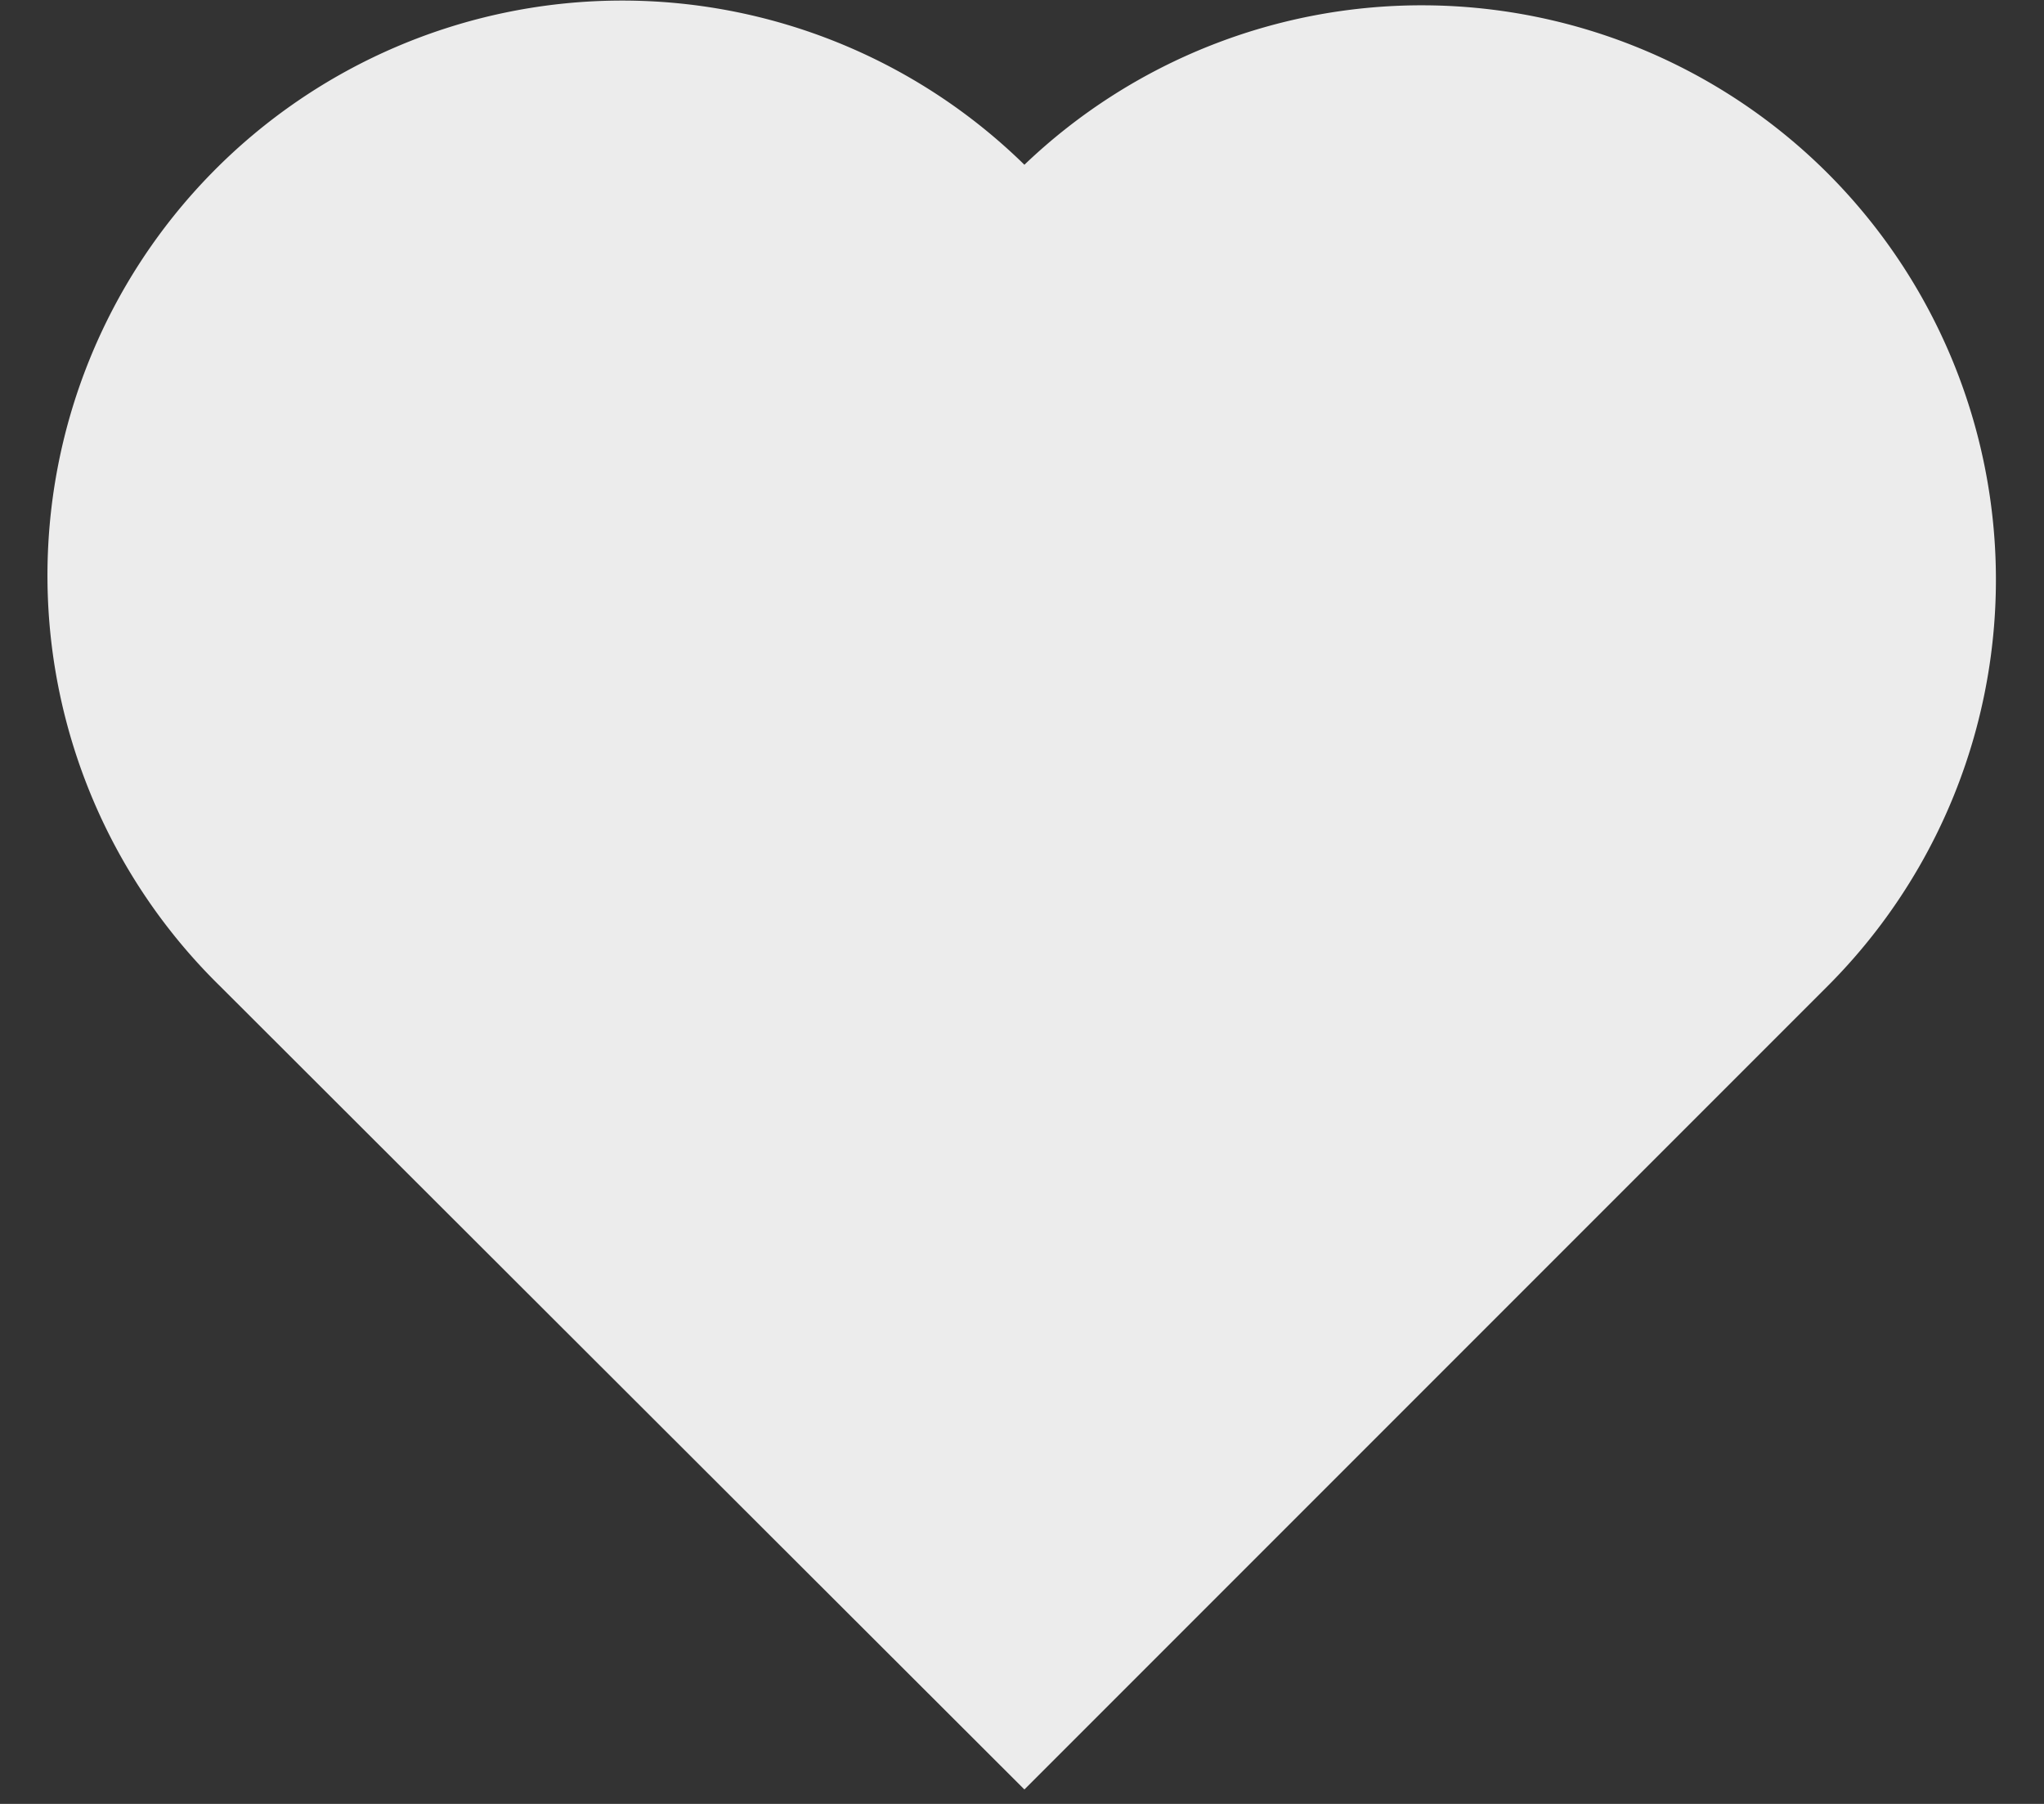 <?xml version="1.0" encoding="UTF-8" standalone="no"?>
<svg
   xmlns:dc="http://purl.org/dc/elements/1.1/"
   xmlns:cc="http://creativecommons.org/ns#"
   xmlns:rdf="http://www.w3.org/1999/02/22-rdf-syntax-ns#"
   xmlns:svg="http://www.w3.org/2000/svg"
   xmlns="http://www.w3.org/2000/svg"
   xmlns:xlink="http://www.w3.org/1999/xlink"
   xmlns:sodipodi="http://sodipodi.sourceforge.net/DTD/sodipodi-0.dtd"
   xmlns:inkscape="http://www.inkscape.org/namespaces/inkscape"
   width="17"
   height="15"
   viewBox="0 0 17 15"
   version="1.1"
   id="svg11"
   sodipodi:docname="likeв-release.svg"
   inkscape:version="0.92.2 5c3e80d, 2017-08-06">
  <rect x="0" y="0" width="17" height="15" fill="#333333" stroke="none"/>
  <sodipodi:namedview
     pagecolor="#ffffff"
     bordercolor="#666666"
     borderopacity="1"
     objecttolerance="10"
     gridtolerance="10"
     guidetolerance="10"
     inkscape:pageopacity="0"
     inkscape:pageshadow="2"
     inkscape:window-width="775"
     inkscape:window-height="480"
     id="namedview13"
     showgrid="false"
     inkscape:zoom="15.733333"
     inkscape:cx="8.5"
     inkscape:cy="7.5"
     inkscape:window-x="0"
     inkscape:window-y="0"
     inkscape:window-maximized="0"
     inkscape:current-layer="svg11" />
  <defs
     id="defs3">
    <path
       id="9g7oa"
       d="M822.2 113.44a4.78 4.78 0 0 0-6.68-.07 4.78 4.78 0 0 0-6.69 6.83l6.69 6.68 6.68-6.68a4.78 4.78 0 0 0 0-6.76z" />
  </defs>
  <g
     id="g9"
     style="fill:#ececec">
    <g
       transform="translate(-807 -112)"
       id="g7"
       style="fill:#ececec">
      <use
         fill="#fff68e"
         xlink:href="#9g7oa"
         id="use5"
         style="fill:#ececec" />
    </g>
  </g>
</svg>
